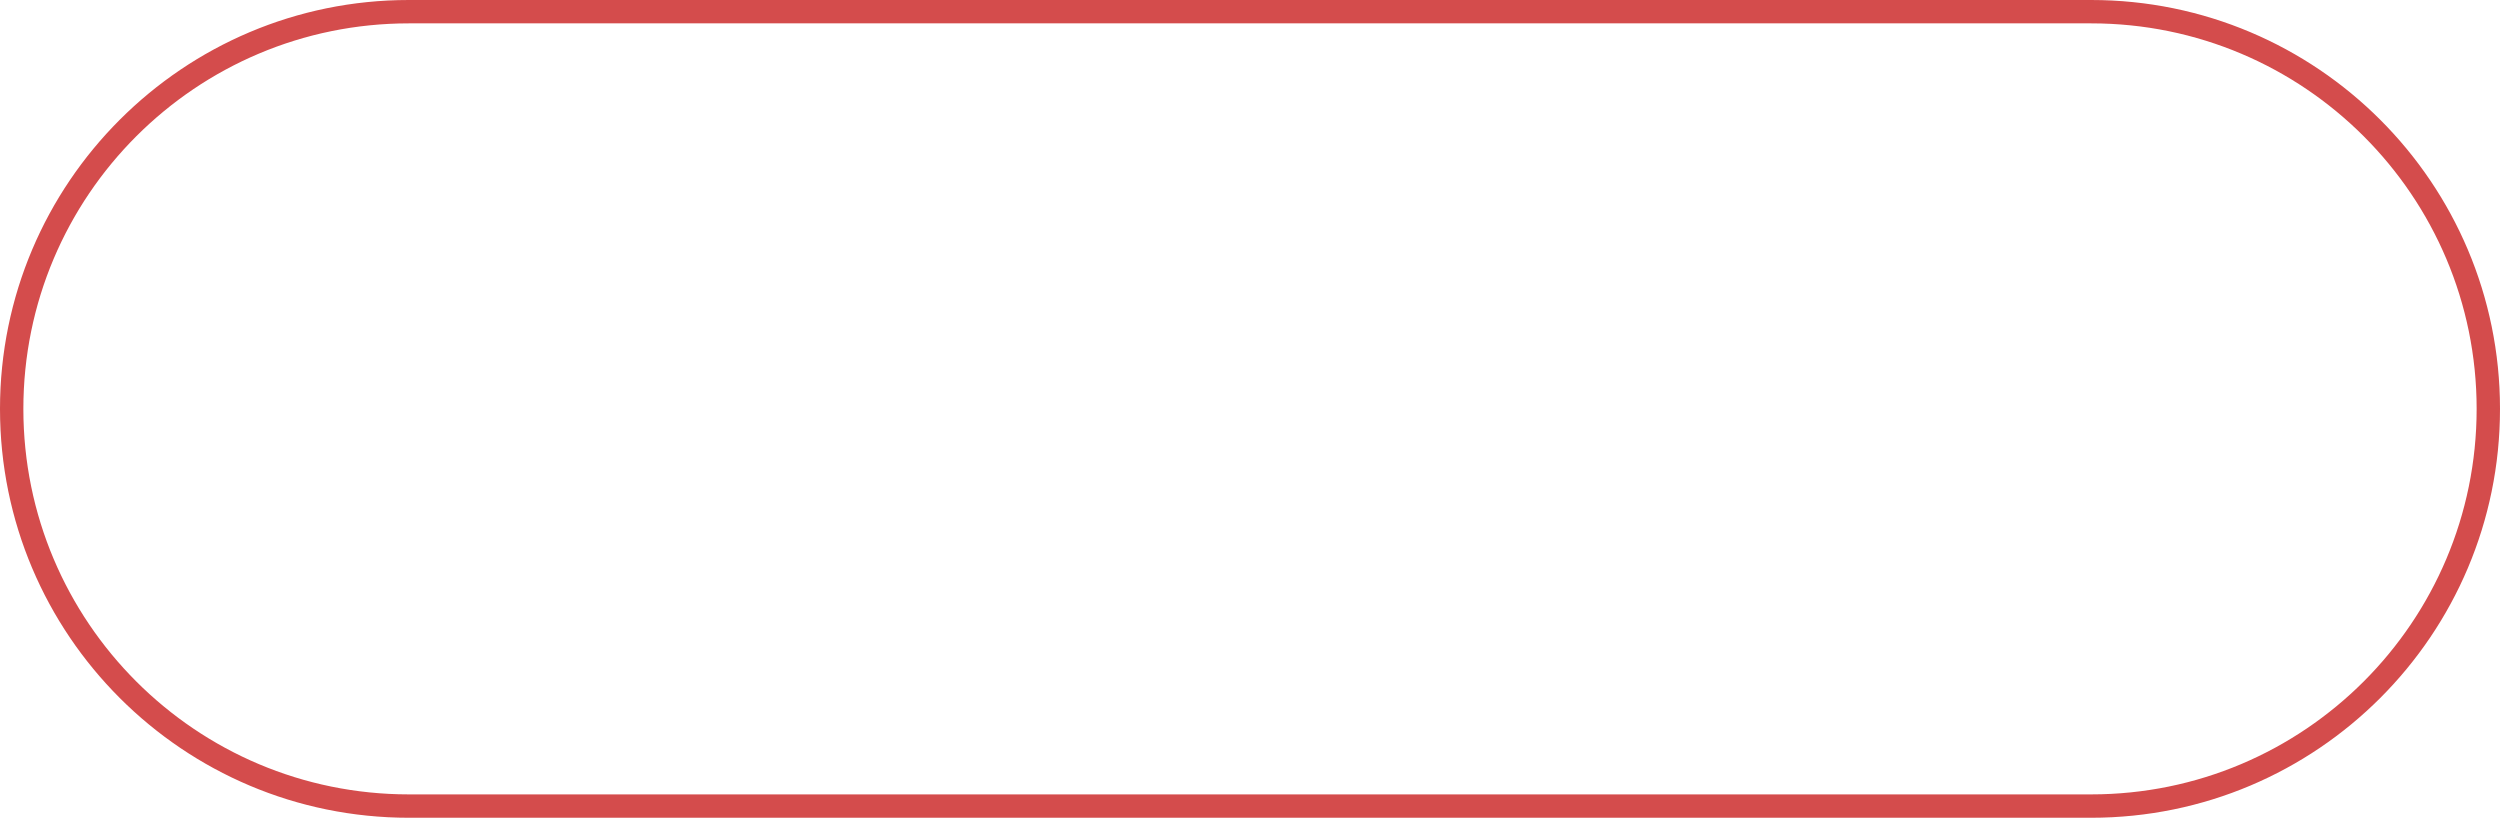 <svg width="107" height="35" viewBox="0 0 107 35" fill="none" xmlns="http://www.w3.org/2000/svg">
<path fill-rule="evenodd" clip-rule="evenodd" d="M89.5 1H17.5C8.387 1 1 8.387 1 17.5C1 26.613 8.387 34 17.5 34H89.5C98.613 34 106 26.613 106 17.5C106 8.387 98.613 1 89.5 1ZM17.5 0C7.835 0 0 7.835 0 17.5C0 27.165 7.835 35 17.5 35H89.5C99.165 35 107 27.165 107 17.5C107 7.835 99.165 0 89.5 0H17.5Z" fill="#C92020" fill-opacity="0.8"/>
</svg>
